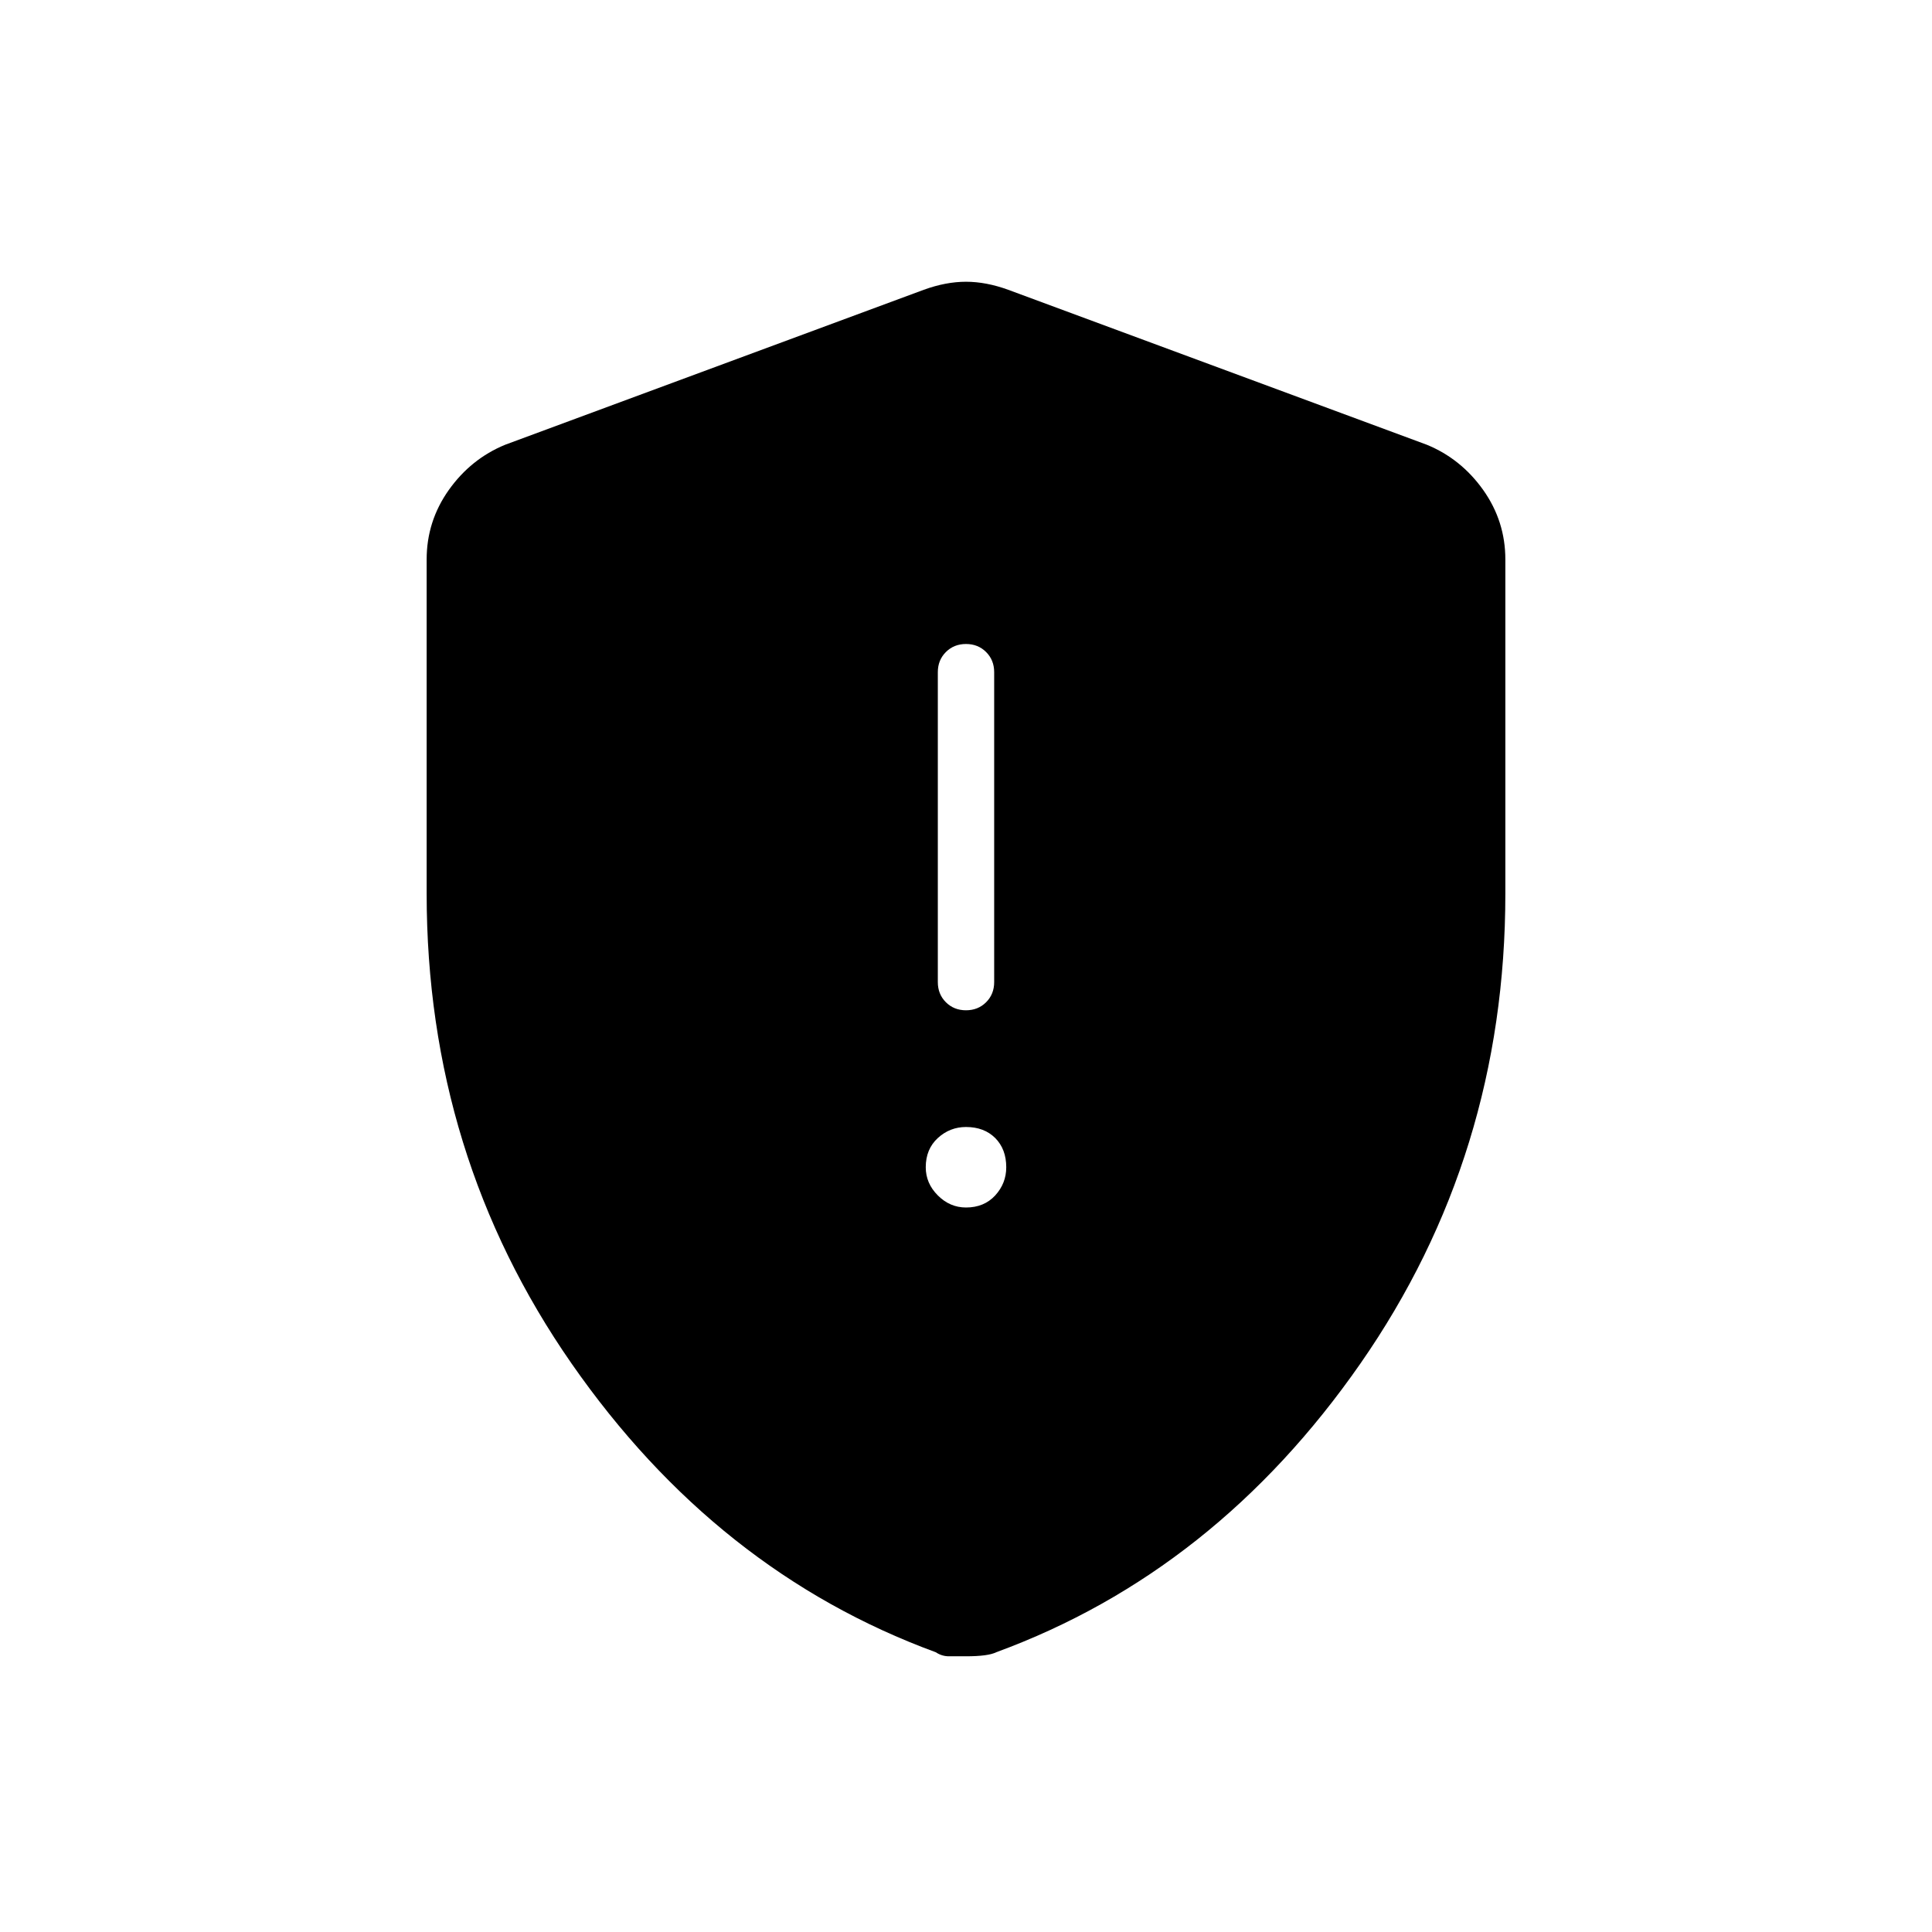 <svg xmlns="http://www.w3.org/2000/svg" height="24" width="24"><path d="M12 12.55q.15 0 .25-.1t.1-.25V8.35q0-.15-.1-.25T12 8q-.15 0-.25.1t-.1.25v3.85q0 .15.1.25t.25.1ZM12 15q.225 0 .363-.15.137-.15.137-.35 0-.225-.137-.363Q12.225 14 12 14q-.2 0-.35.137-.15.138-.15.363 0 .2.15.35.15.15.35.15Zm0 5.575h-.212q-.088 0-.163-.05-2.725-1-4.525-3.587Q5.3 14.35 5.3 11.1V6.95q0-.475.275-.863.275-.387.7-.562l5.2-1.925q.275-.1.525-.1t.525.1l5.2 1.925q.425.175.7.562.275.388.275.863v4.15q0 3.25-1.8 5.838-1.8 2.587-4.525 3.587-.1.05-.375.05Z"/></svg>